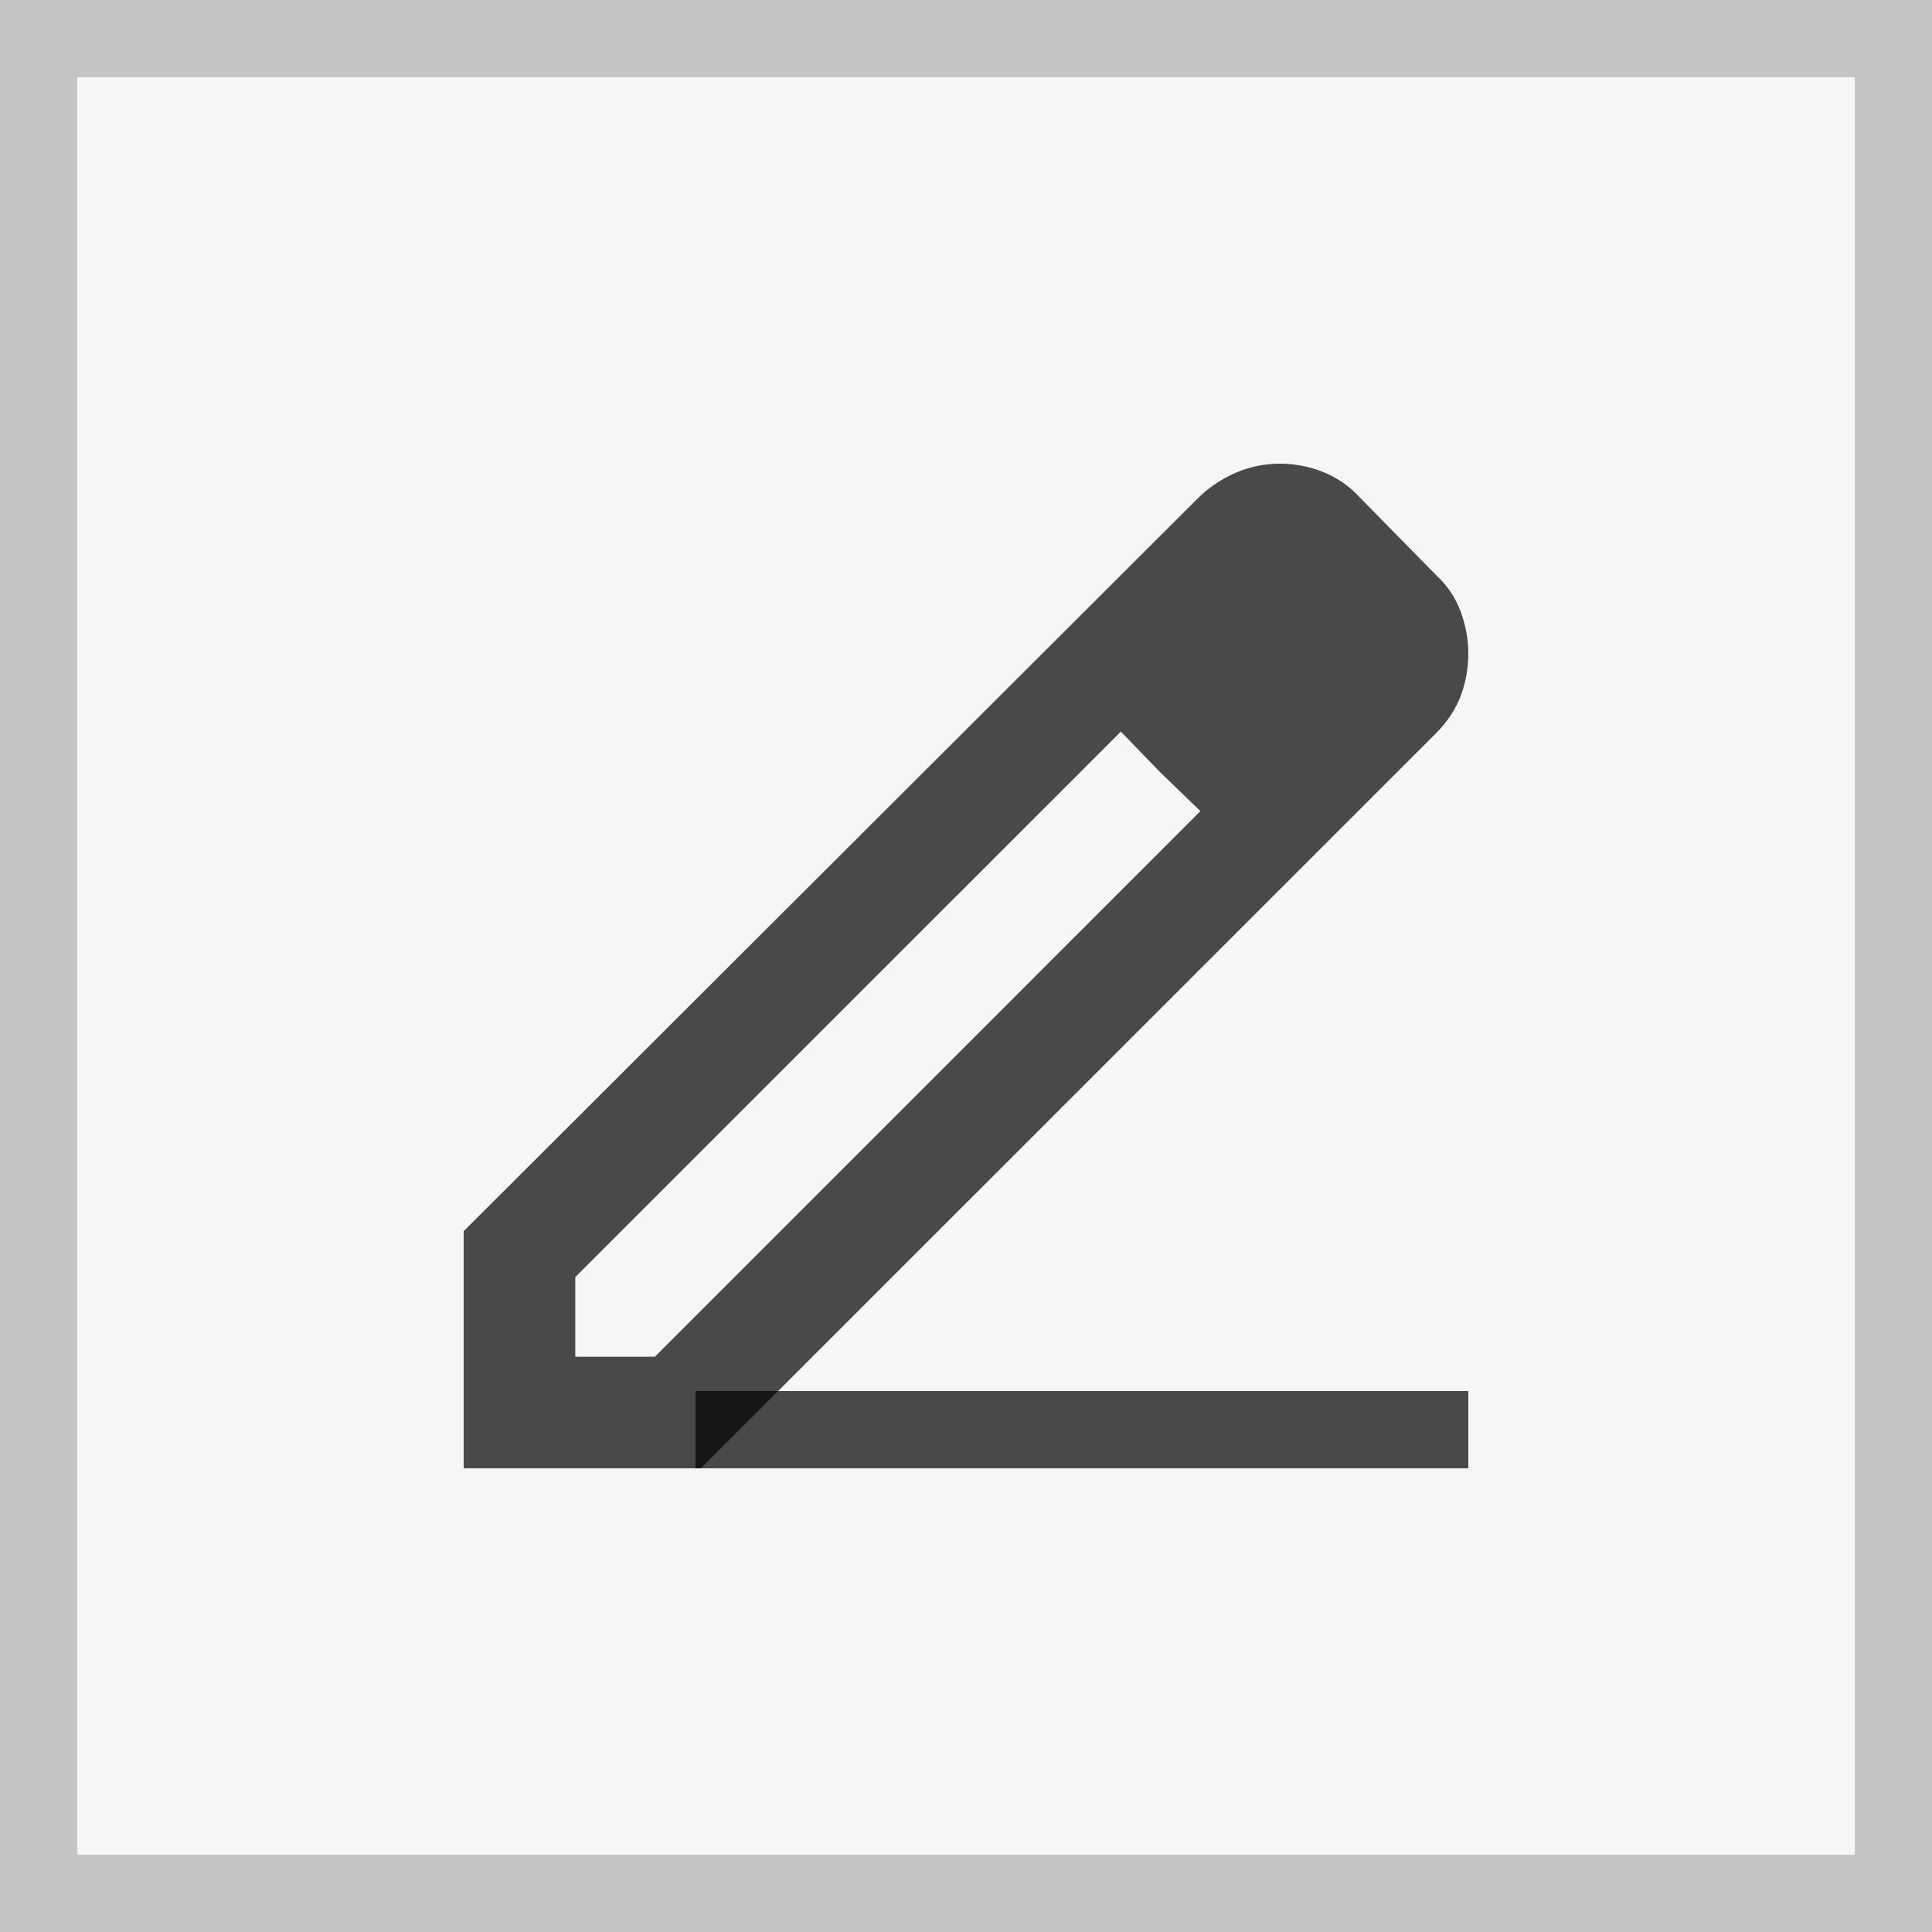 <svg width="25" height="25" viewBox="0 0 25 25" fill="none" xmlns="http://www.w3.org/2000/svg">
<rect width="25" height="25" fill="#F6F6F6"/>
<rect x="0.5" y="0.5" width="24" height="24" stroke="black" stroke-opacity="0.2"/>
<path d="M7.444 17.556H8.474L15.533 10.496L14.504 9.467L7.444 16.526V17.556ZM6 19V15.931L15.533 6.415C15.678 6.283 15.837 6.181 16.012 6.108C16.186 6.036 16.37 6 16.562 6C16.755 6 16.942 6.036 17.122 6.108C17.303 6.181 17.459 6.289 17.592 6.433L18.585 7.444C18.729 7.577 18.834 7.733 18.901 7.914C18.967 8.094 19 8.275 19 8.456C19 8.648 18.967 8.832 18.901 9.006C18.834 9.181 18.729 9.34 18.585 9.485L9.069 19H6ZM15.01 9.99L14.504 9.467L15.533 10.496L15.01 9.99Z" fill="black" fill-opacity="0.7"/>
<line x1="9" y1="18.5" x2="19" y2="18.5" stroke="black" stroke-opacity="0.7"/>
</svg>

